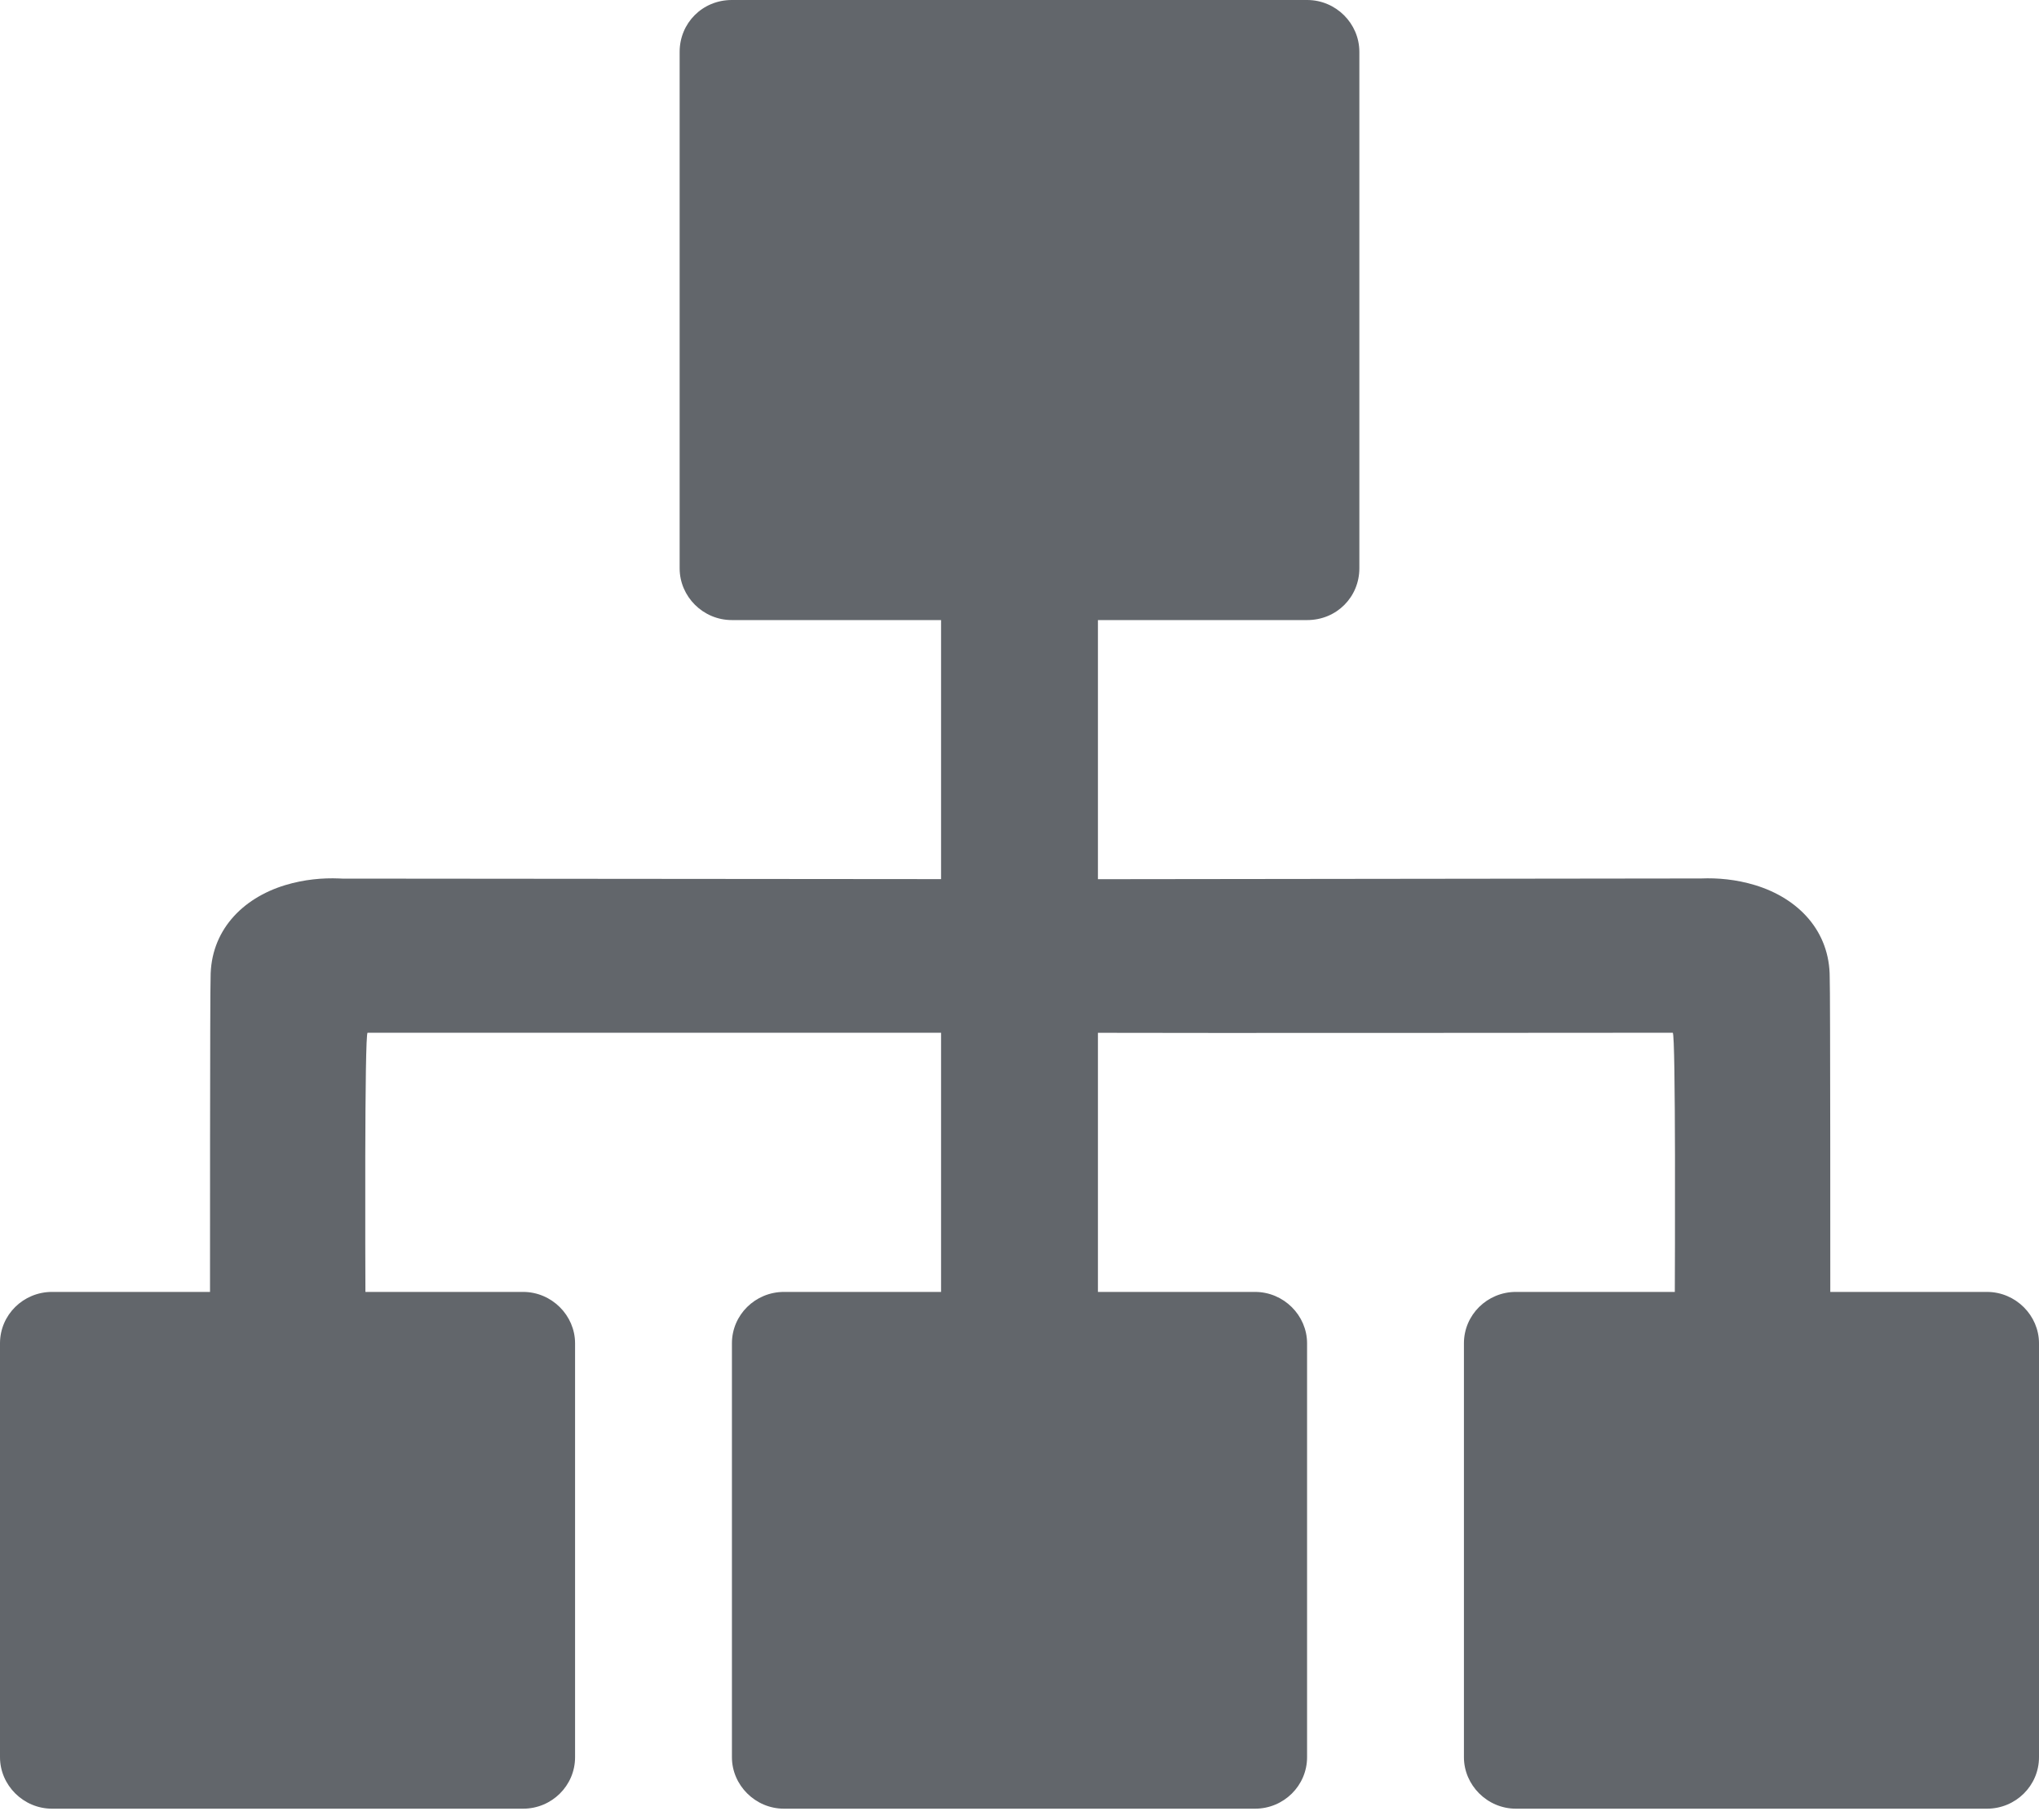 <svg xmlns="http://www.w3.org/2000/svg" width="28" height="25" version="1.1" viewBox="0 0 28 25"><g id="Page-1" fill="none" fill-rule="evenodd"><g id="sitemap_off" fill="#62666b"><path d="M15.077,12.076 C16.003,12.075 23.334,12.067 23.361,12.066 C23.584,12.057 23.839,12.078 24.102,12.158 C24.702,12.341 25.128,12.794 25.126,13.426 C25.135,13.536 25.134,17.745 25.134,17.745 L27.285,17.745 C27.68,17.745 28,18.068 28,18.451 L28,24.136 C28,24.526 27.681,24.843 27.285,24.843 L20.817,24.843 C20.423,24.843 20.103,24.519 20.103,24.136 L20.103,18.451 C20.103,18.061 20.422,17.745 20.817,17.745 L22.999,17.745 C23,17.492 23.014,14.184 22.97,14.185 C22.97,14.185 15.98,14.191 15.077,14.186 L15.077,17.745 L12.923,17.745 L12.923,14.185 L5.048,14.185 C5.004,14.184 5.017,17.492 5.018,17.745 L7.183,17.745 C7.577,17.745 7.897,18.068 7.897,18.451 L7.897,24.136 C7.897,24.526 7.578,24.843 7.183,24.843 L0.715,24.843 C0.32,24.843 0,24.519 0,24.136 L0,18.451 C0,18.061 0.319,17.745 0.715,17.745 L2.884,17.745 C2.884,17.745 2.883,13.536 2.892,13.426 C2.89,12.794 3.316,12.341 3.915,12.158 C4.179,12.078 4.433,12.057 4.656,12.066 C4.685,12.067 4.685,12.067 4.7,12.068 L12.923,12.075 L12.923,8.517 L10.05,8.517 C9.654,8.517 9.333,8.194 9.333,7.806 L9.333,0.712 C9.333,0.319 9.644,0 10.05,0 L17.95,0 C18.346,0 18.667,0.323 18.667,0.712 L18.667,7.806 C18.667,8.199 18.356,8.517 17.95,8.517 L15.077,8.517 L15.077,12.076 Z M10.051,18.451 C10.051,18.061 10.371,17.745 10.766,17.745 L17.234,17.745 C17.629,17.745 17.949,18.068 17.949,18.451 L17.949,24.136 C17.949,24.526 17.629,24.843 17.234,24.843 L10.766,24.843 C10.371,24.843 10.051,24.519 10.051,24.136 L10.051,18.451 Z"/></g></g></svg>